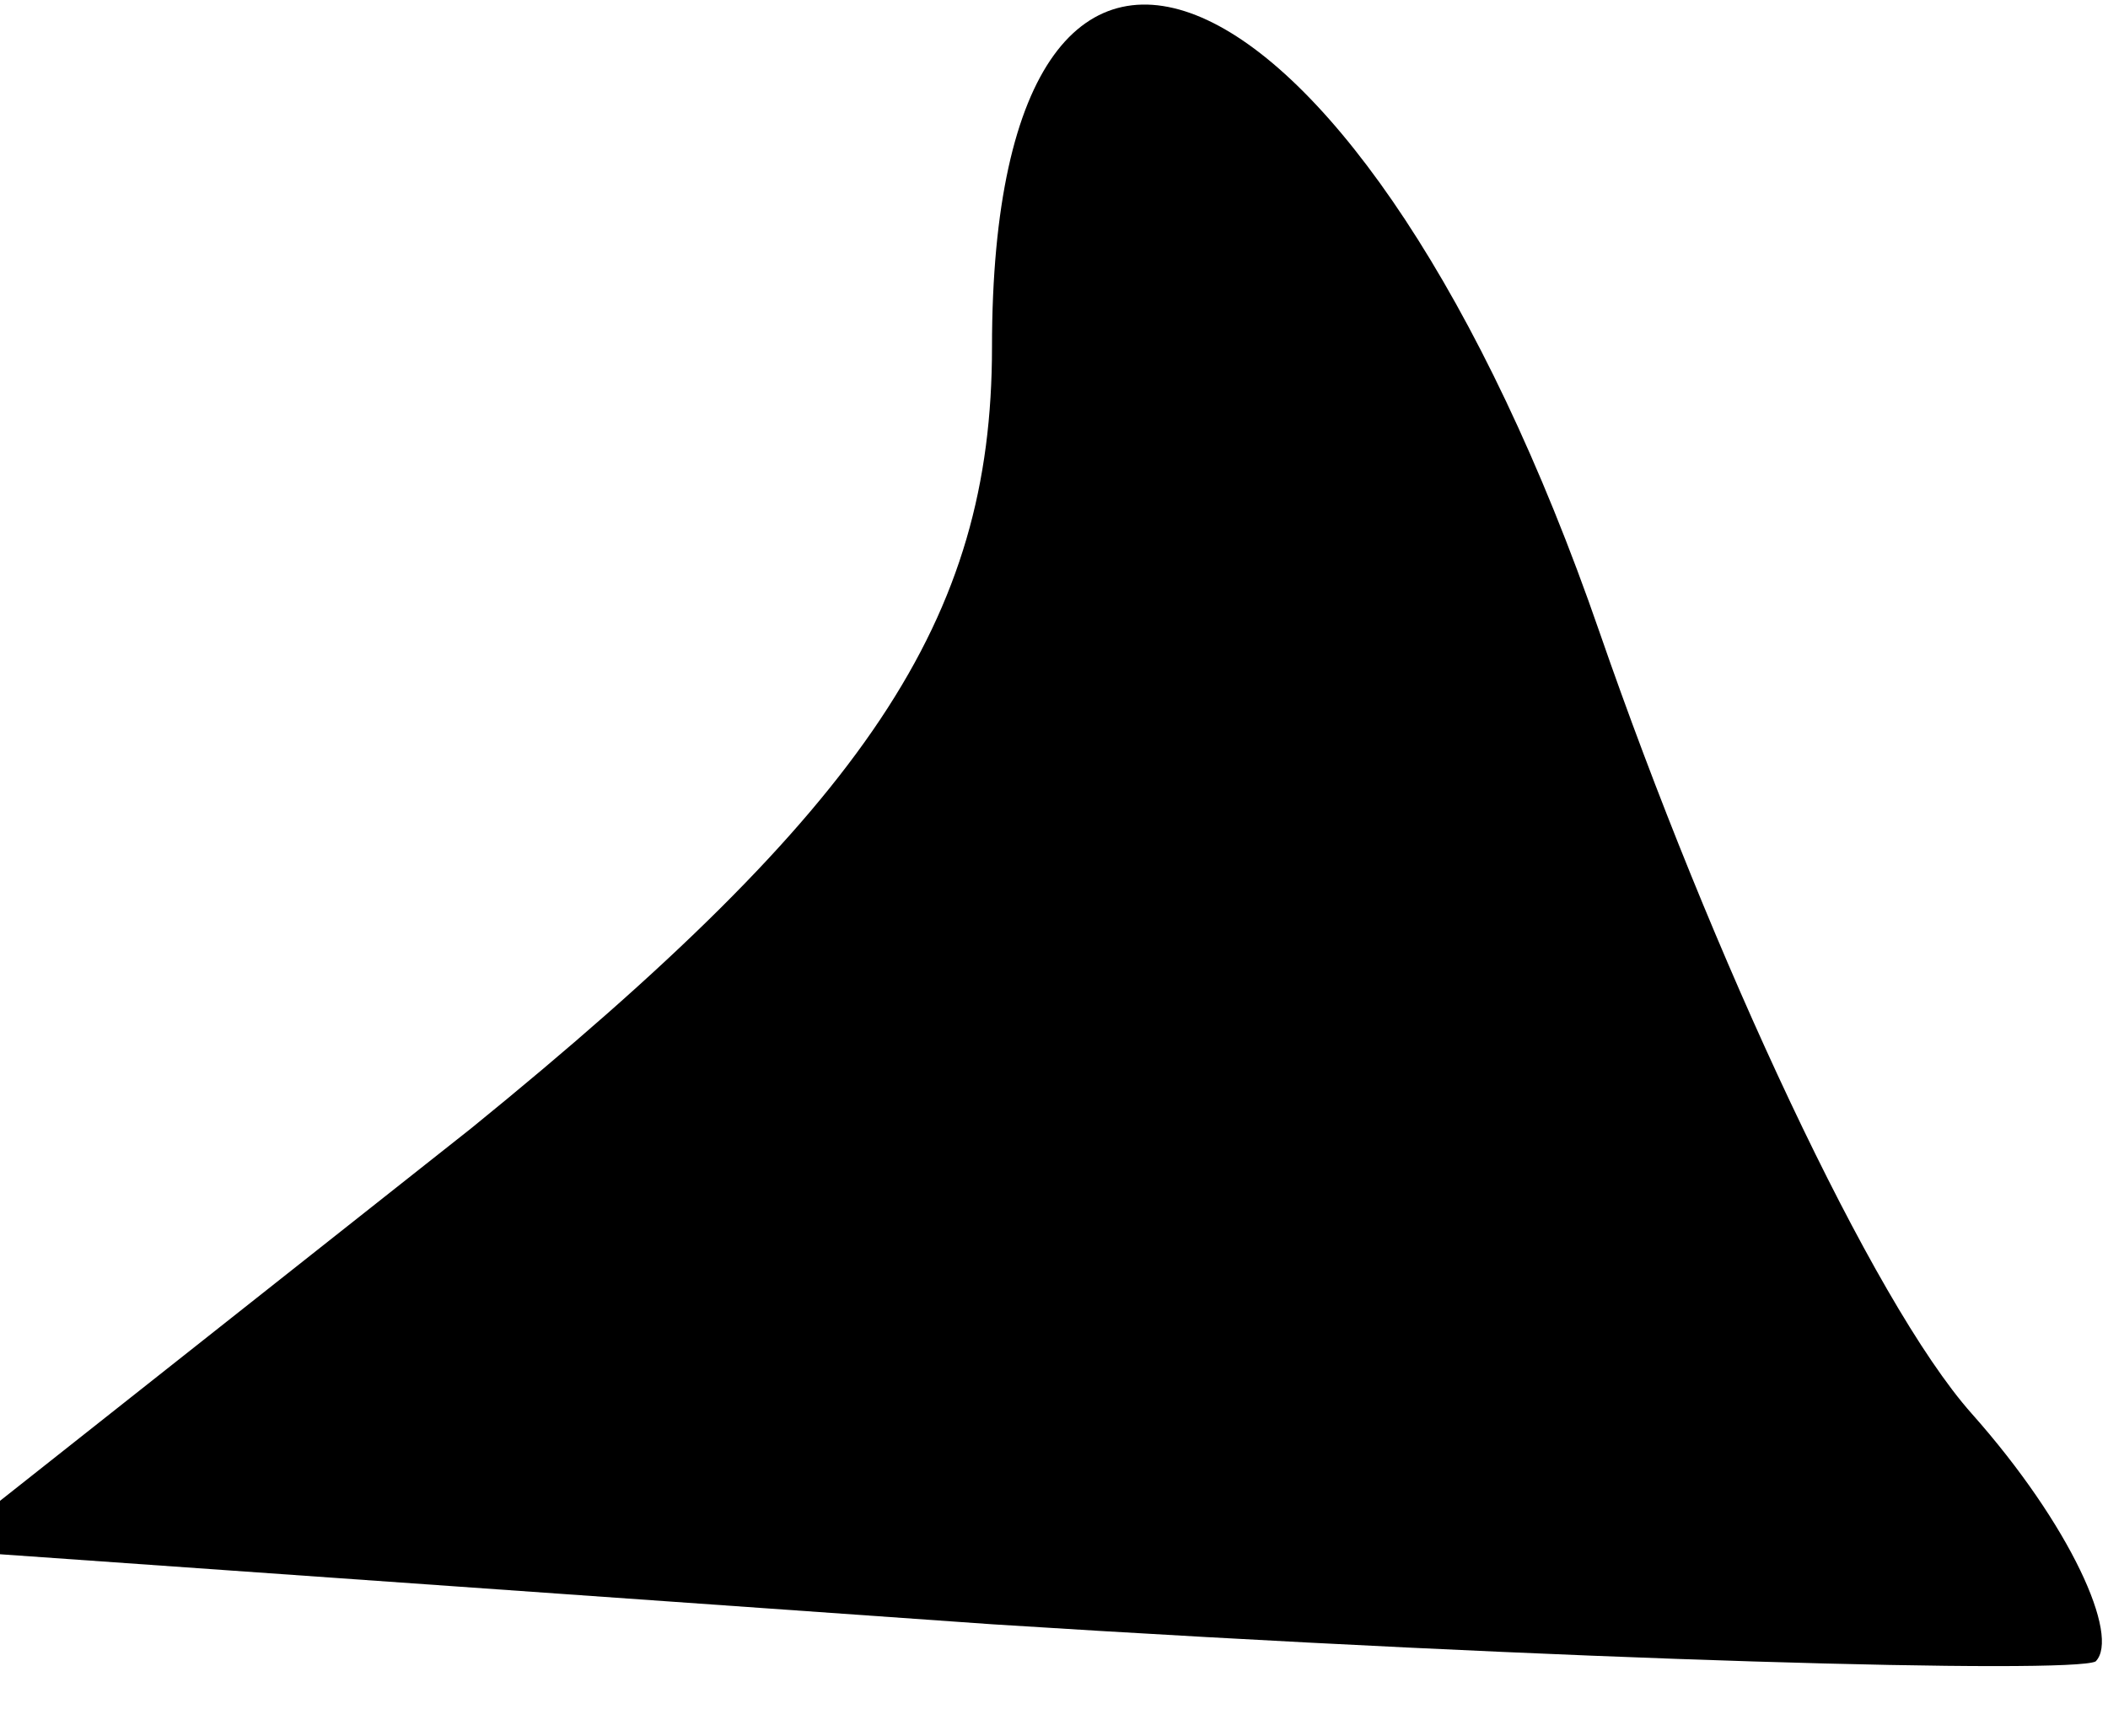 <?xml version="1.0" standalone="no"?>
<!DOCTYPE svg PUBLIC "-//W3C//DTD SVG 20010904//EN"
 "http://www.w3.org/TR/2001/REC-SVG-20010904/DTD/svg10.dtd">
<svg version="1.0" xmlns="http://www.w3.org/2000/svg"
 width="17pt" height="14pt" viewBox="0 0 17 14"
 preserveAspectRatio="xMidYMid meet">
<g transform="translate(0,14) scale(0.1,-0.1)"
fill="#000000" stroke="none">
<path fill="#000000" stroke="none" d="M80 112 c0 -22 -10 -37 -42 -63 l-43
-34 85 -6 c47 -3 87 -4 89 -3 2 2 -2 11 -10 20 -8 9 -21 37 -30 63 -19 55 -49
69 -49 23z"/>
</g>
</svg>
